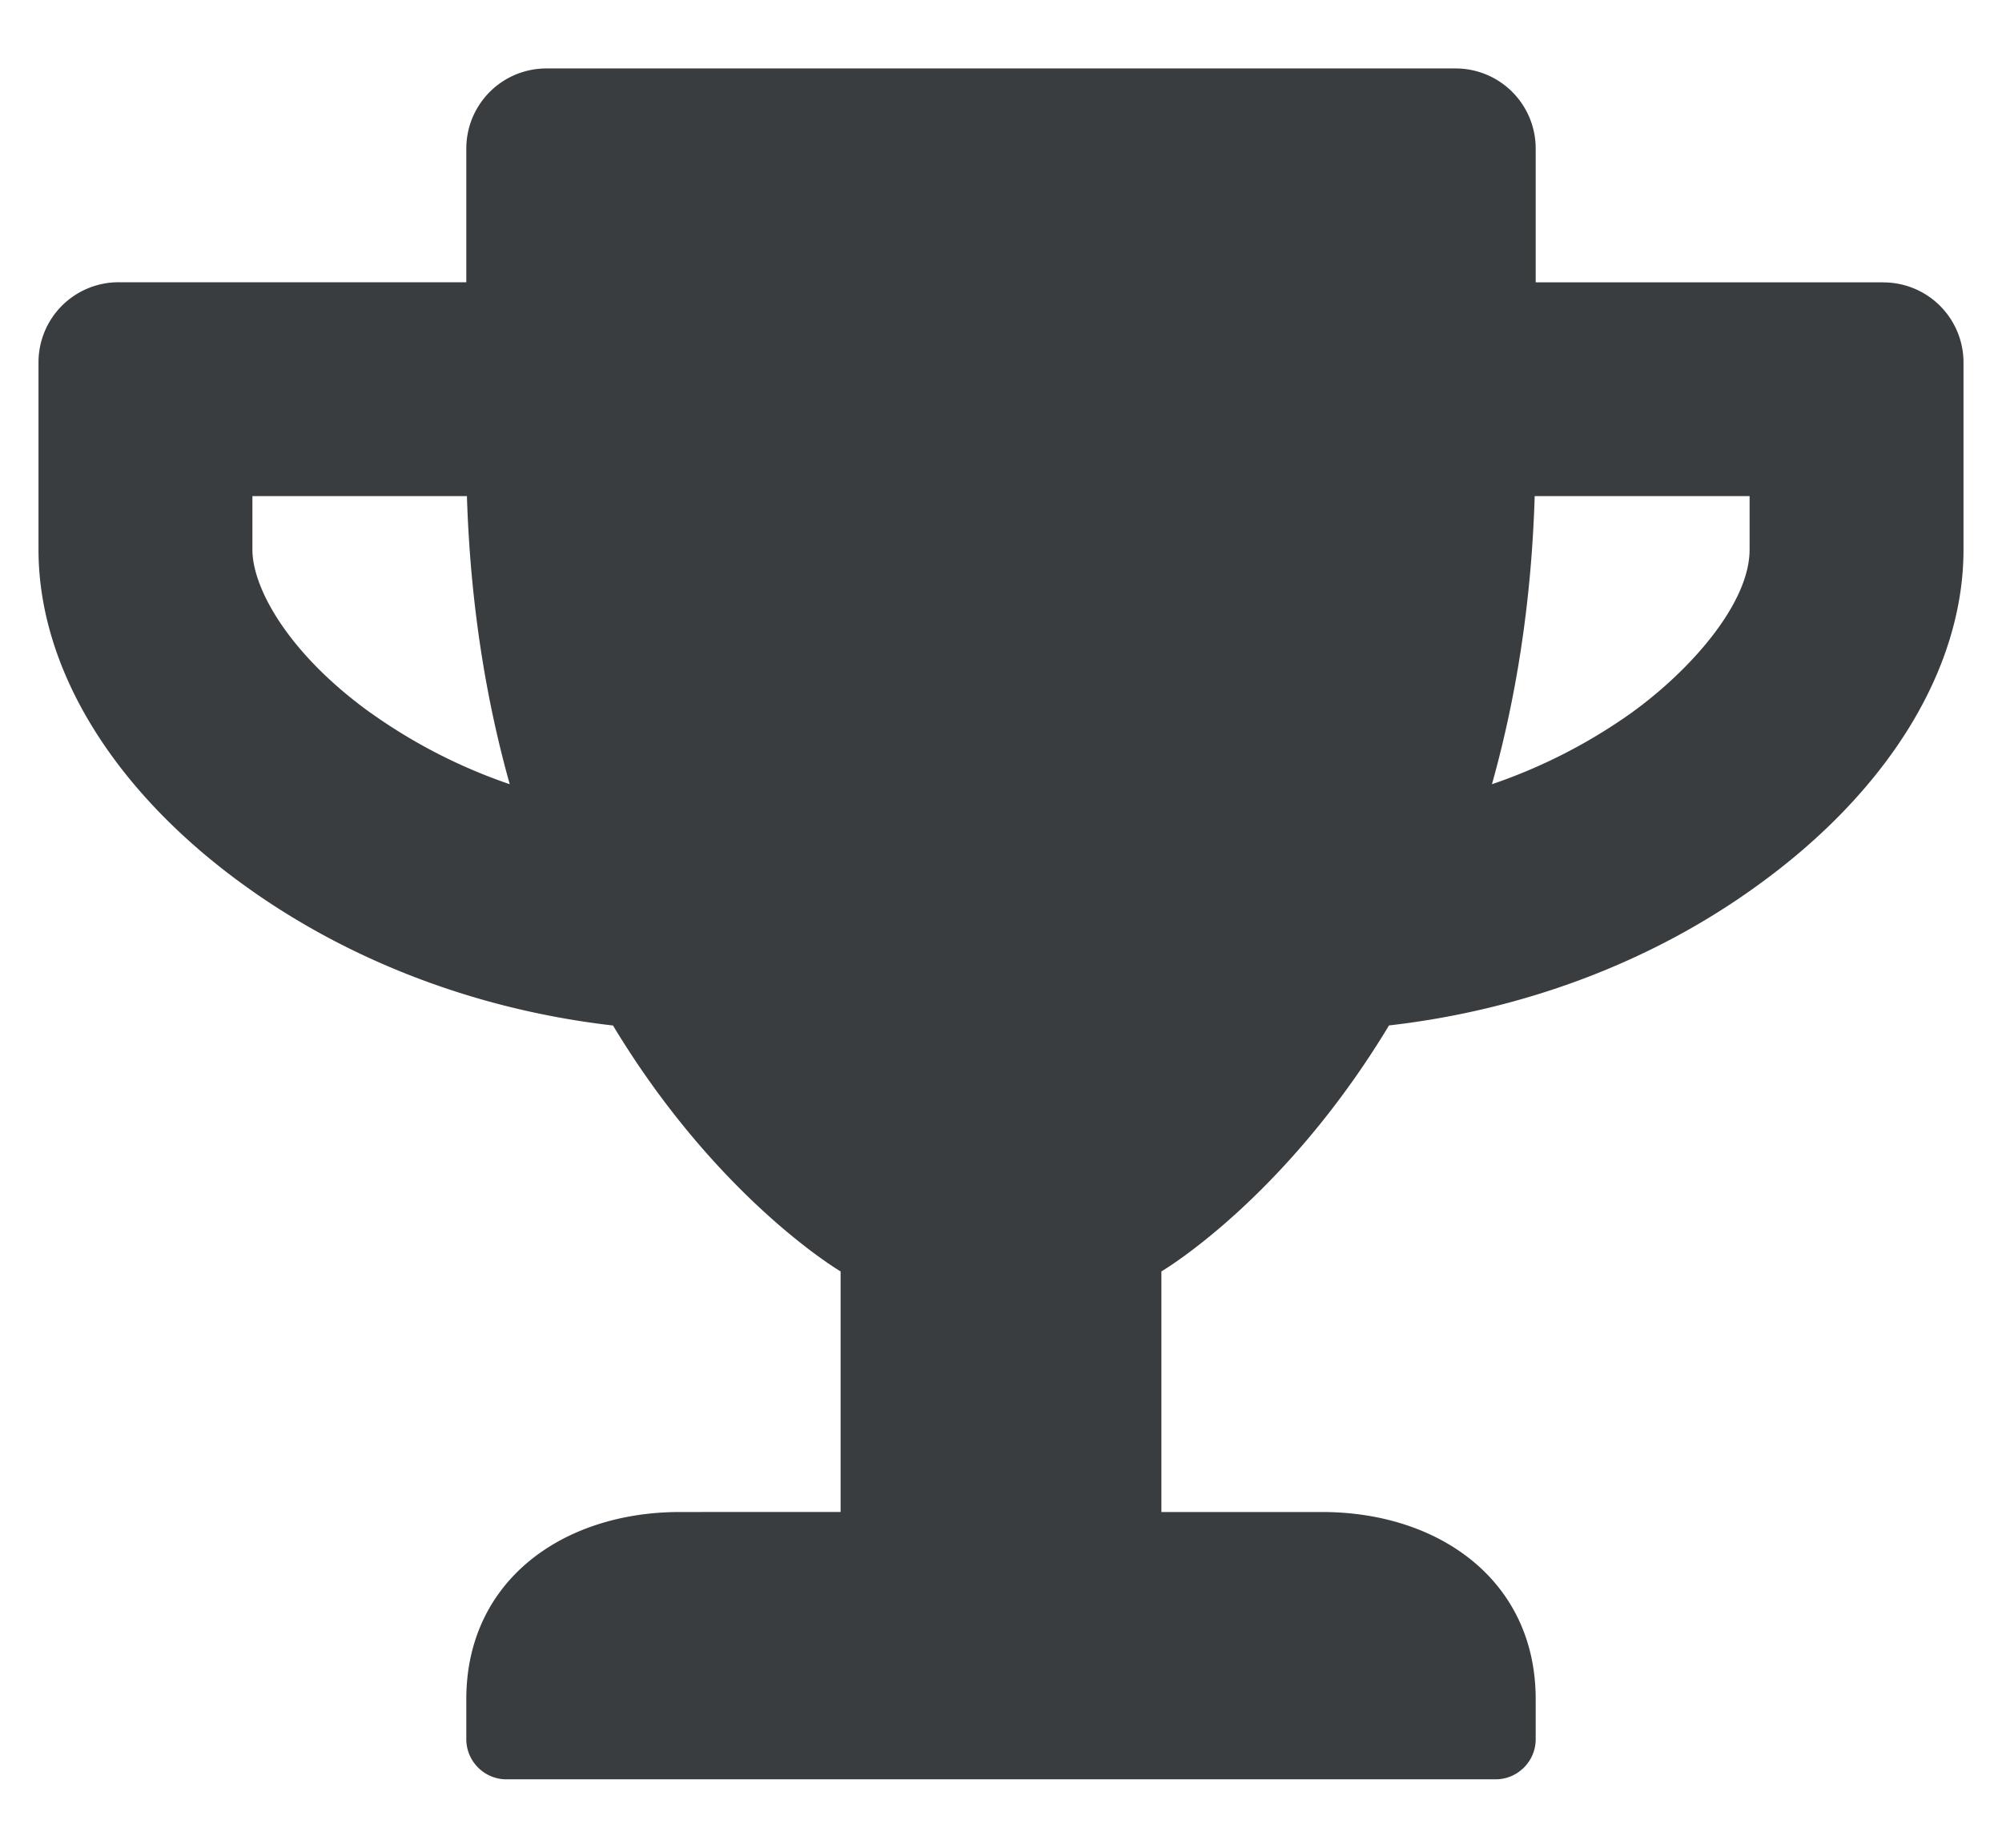 <svg width="26" height="24" xmlns="http://www.w3.org/2000/svg"><path d="M24.458 3.667h-4.514V1.93A1.04 1.04 0 0018.903.889H7.097A1.04 1.04 0 006.056 1.93v1.736H1.542A1.04 1.04 0 00.5 4.708v2.43c0 1.55.977 3.143 2.687 4.372 1.367.985 3.03 1.61 4.774 1.81 1.363 2.26 2.956 3.194 2.956 3.194v3.125H8.833c-1.532 0-2.777.898-2.777 2.43v.521c0 .287.234.521.52.521h12.848c.286 0 .52-.234.52-.52v-.522c0-1.532-1.245-2.43-2.777-2.43h-2.084v-3.125s1.593-.933 2.956-3.195c1.75-.2 3.412-.824 4.774-1.81C24.52 10.282 25.5 8.69 25.5 7.14V4.71a1.04 1.04 0 00-1.042-1.042zM4.81 9.257c-1.06-.764-1.532-1.615-1.532-2.118v-.695h2.786c.044 1.415.252 2.657.556 3.742a6.995 6.995 0 01-1.81-.93zm17.912-2.118c0 .699-.768 1.567-1.532 2.118a7.022 7.022 0 01-1.814.929c.304-1.085.512-2.327.555-3.742h2.791v.695z" fill="#393D3F"/></svg>